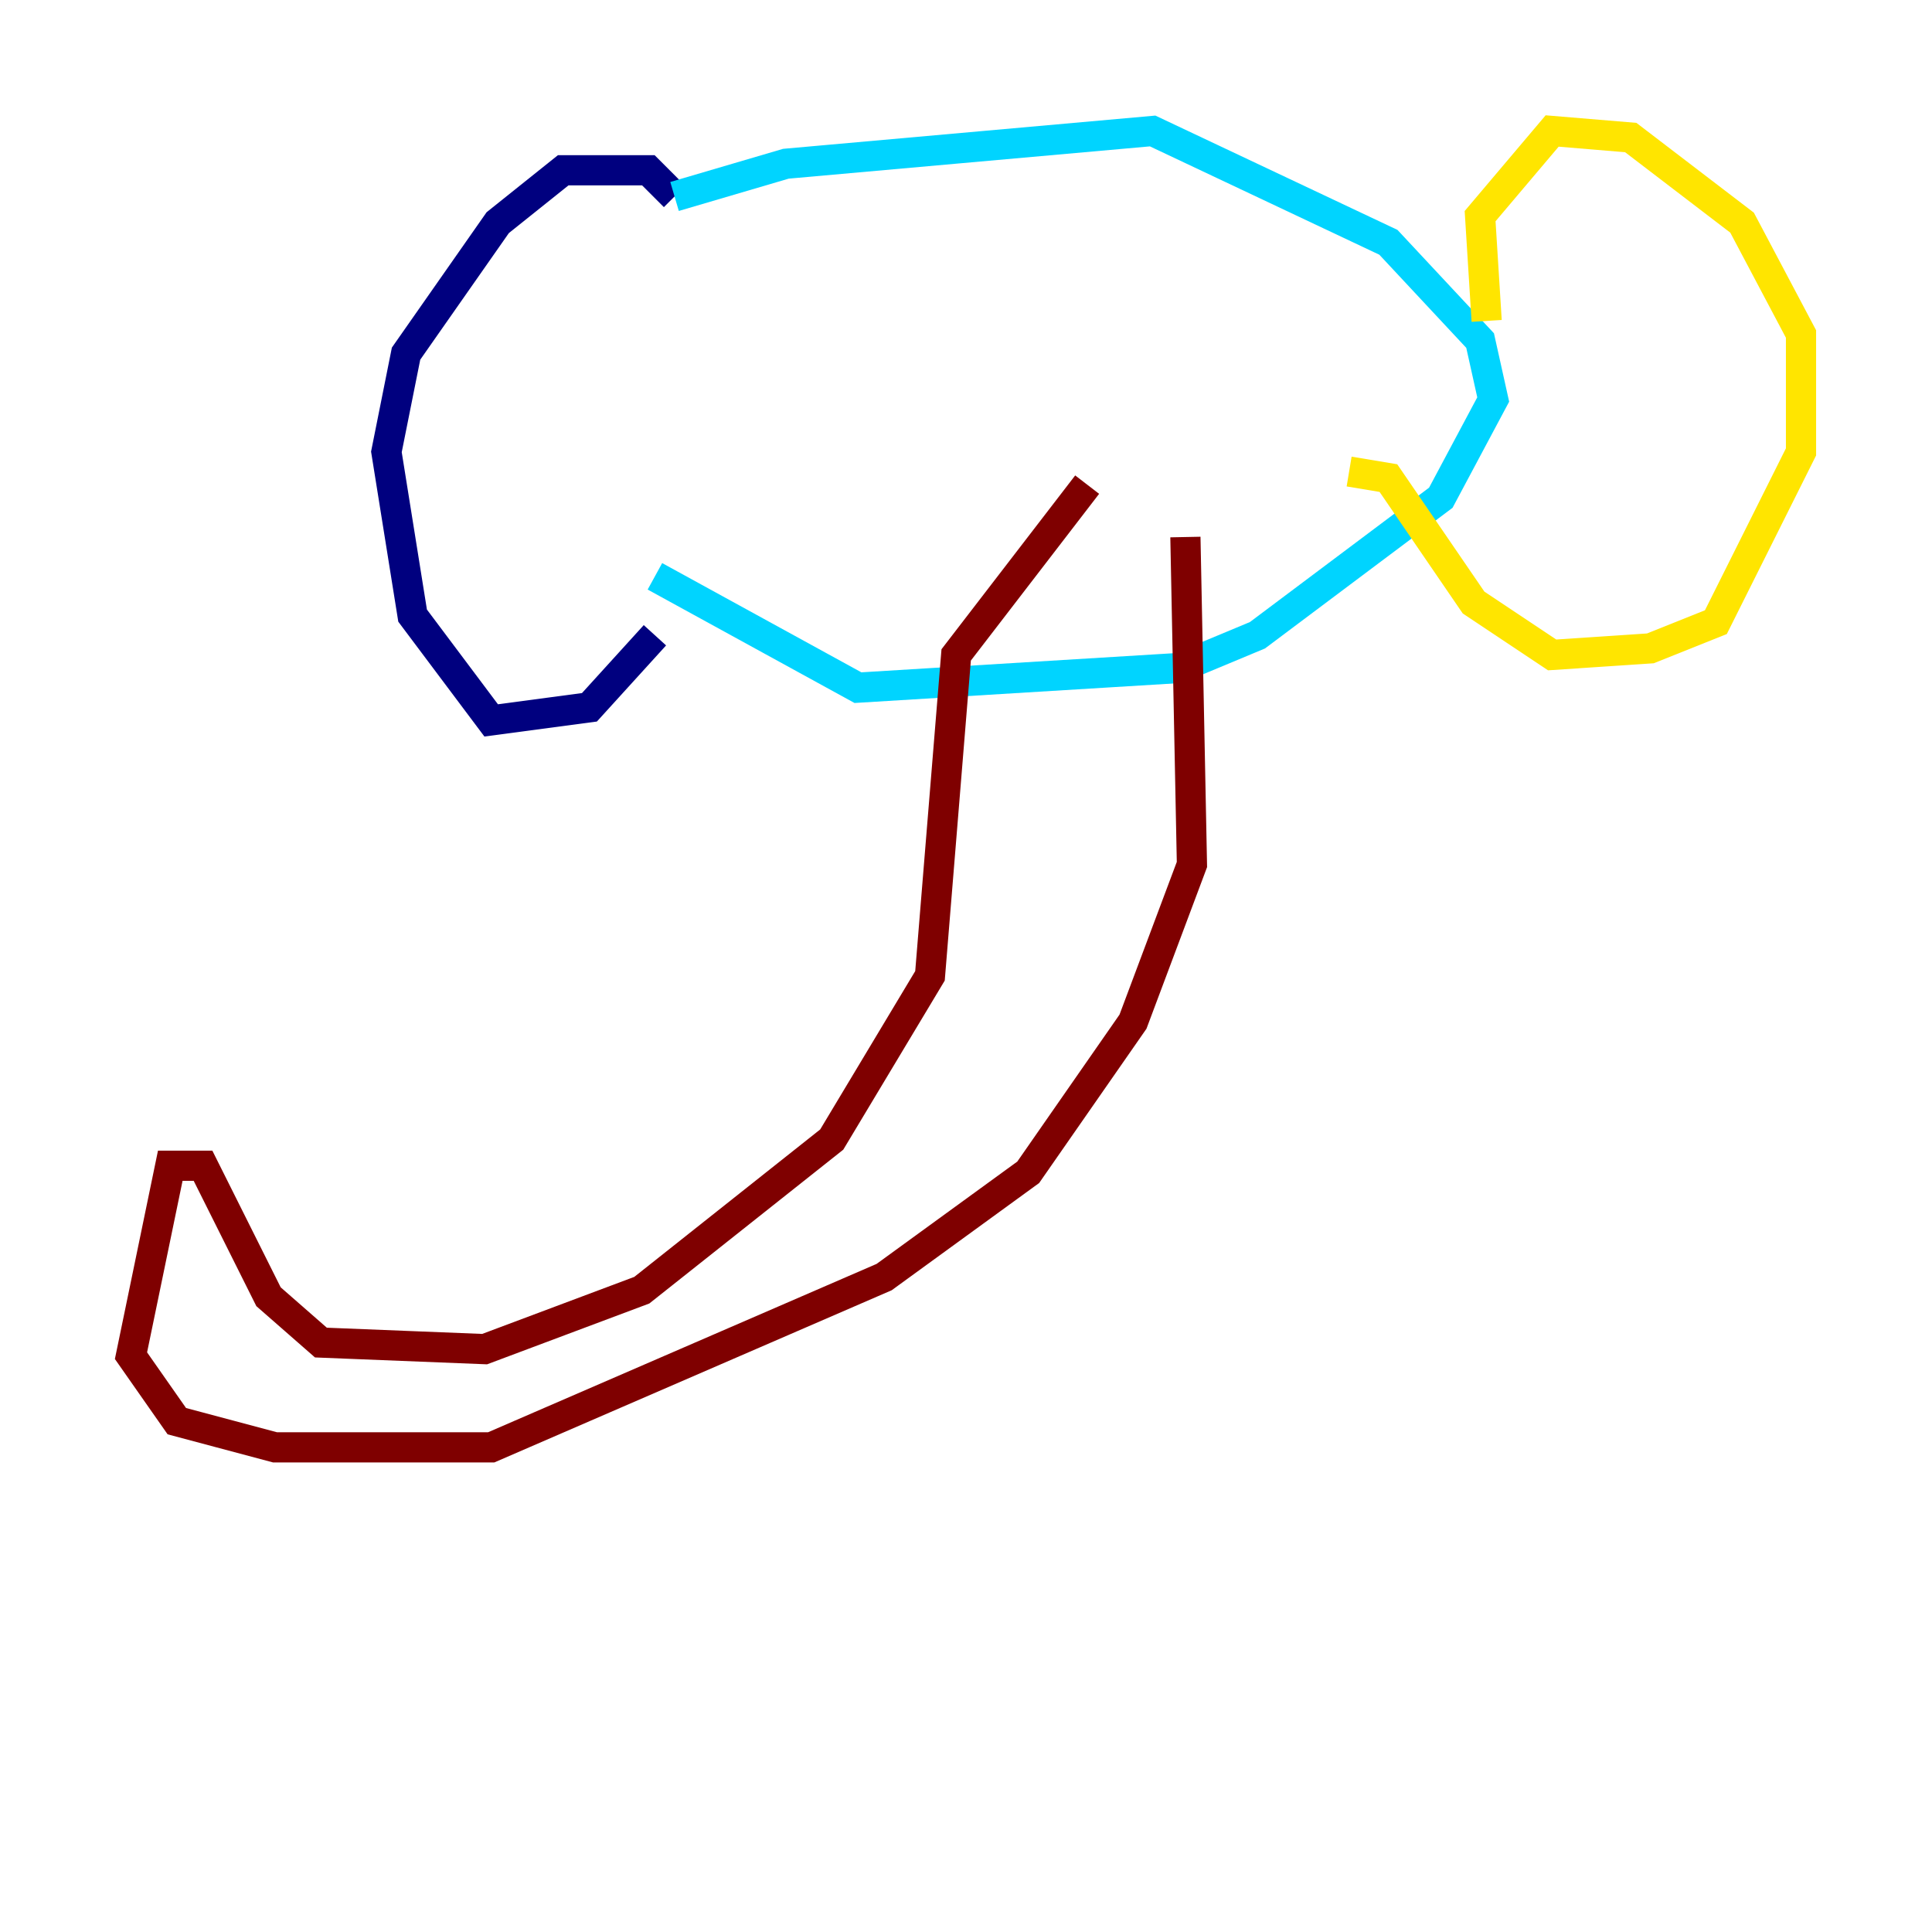 <?xml version="1.0" encoding="utf-8" ?>
<svg baseProfile="tiny" height="128" version="1.2" viewBox="0,0,128,128" width="128" xmlns="http://www.w3.org/2000/svg" xmlns:ev="http://www.w3.org/2001/xml-events" xmlns:xlink="http://www.w3.org/1999/xlink"><defs /><polyline fill="none" points="44.691,13.017 42.956,11.281 37.315,11.281 32.976,14.752 26.902,23.43 25.6,29.939 27.336,40.786 32.542,47.729 39.051,46.861 43.39,42.088" stroke="#00007f" stroke-width="2" /><polyline fill="none" points="44.691,13.017 52.068,10.848 76.366,8.678 91.986,16.054 98.061,22.563 98.929,26.468 95.458,32.976 83.308,42.088 78.102,44.258 56.841,45.559 43.39,38.183" stroke="#00d4ff" stroke-width="2" /><polyline fill="none" points="98.495,21.261 98.061,14.319 102.834,8.678 108.041,9.112 115.417,14.752 119.322,22.129 119.322,29.939 113.681,41.22 109.342,42.956 102.834,43.39 97.627,39.919 91.986,31.675 89.383,31.241" stroke="#ffe500" stroke-width="2" /><polyline fill="none" points="72.027,32.108 63.349,43.39 61.614,64.651 55.105,75.498 42.522,85.478 32.108,89.383 21.261,88.949 17.79,85.912 13.451,77.234 11.281,77.234 8.678,89.817 11.715,94.156 18.224,95.891 32.542,95.891 58.576,84.61 68.122,77.668 75.064,67.688 78.969,57.275 78.536,35.58" stroke="#7f0000" stroke-width="2" /></svg>